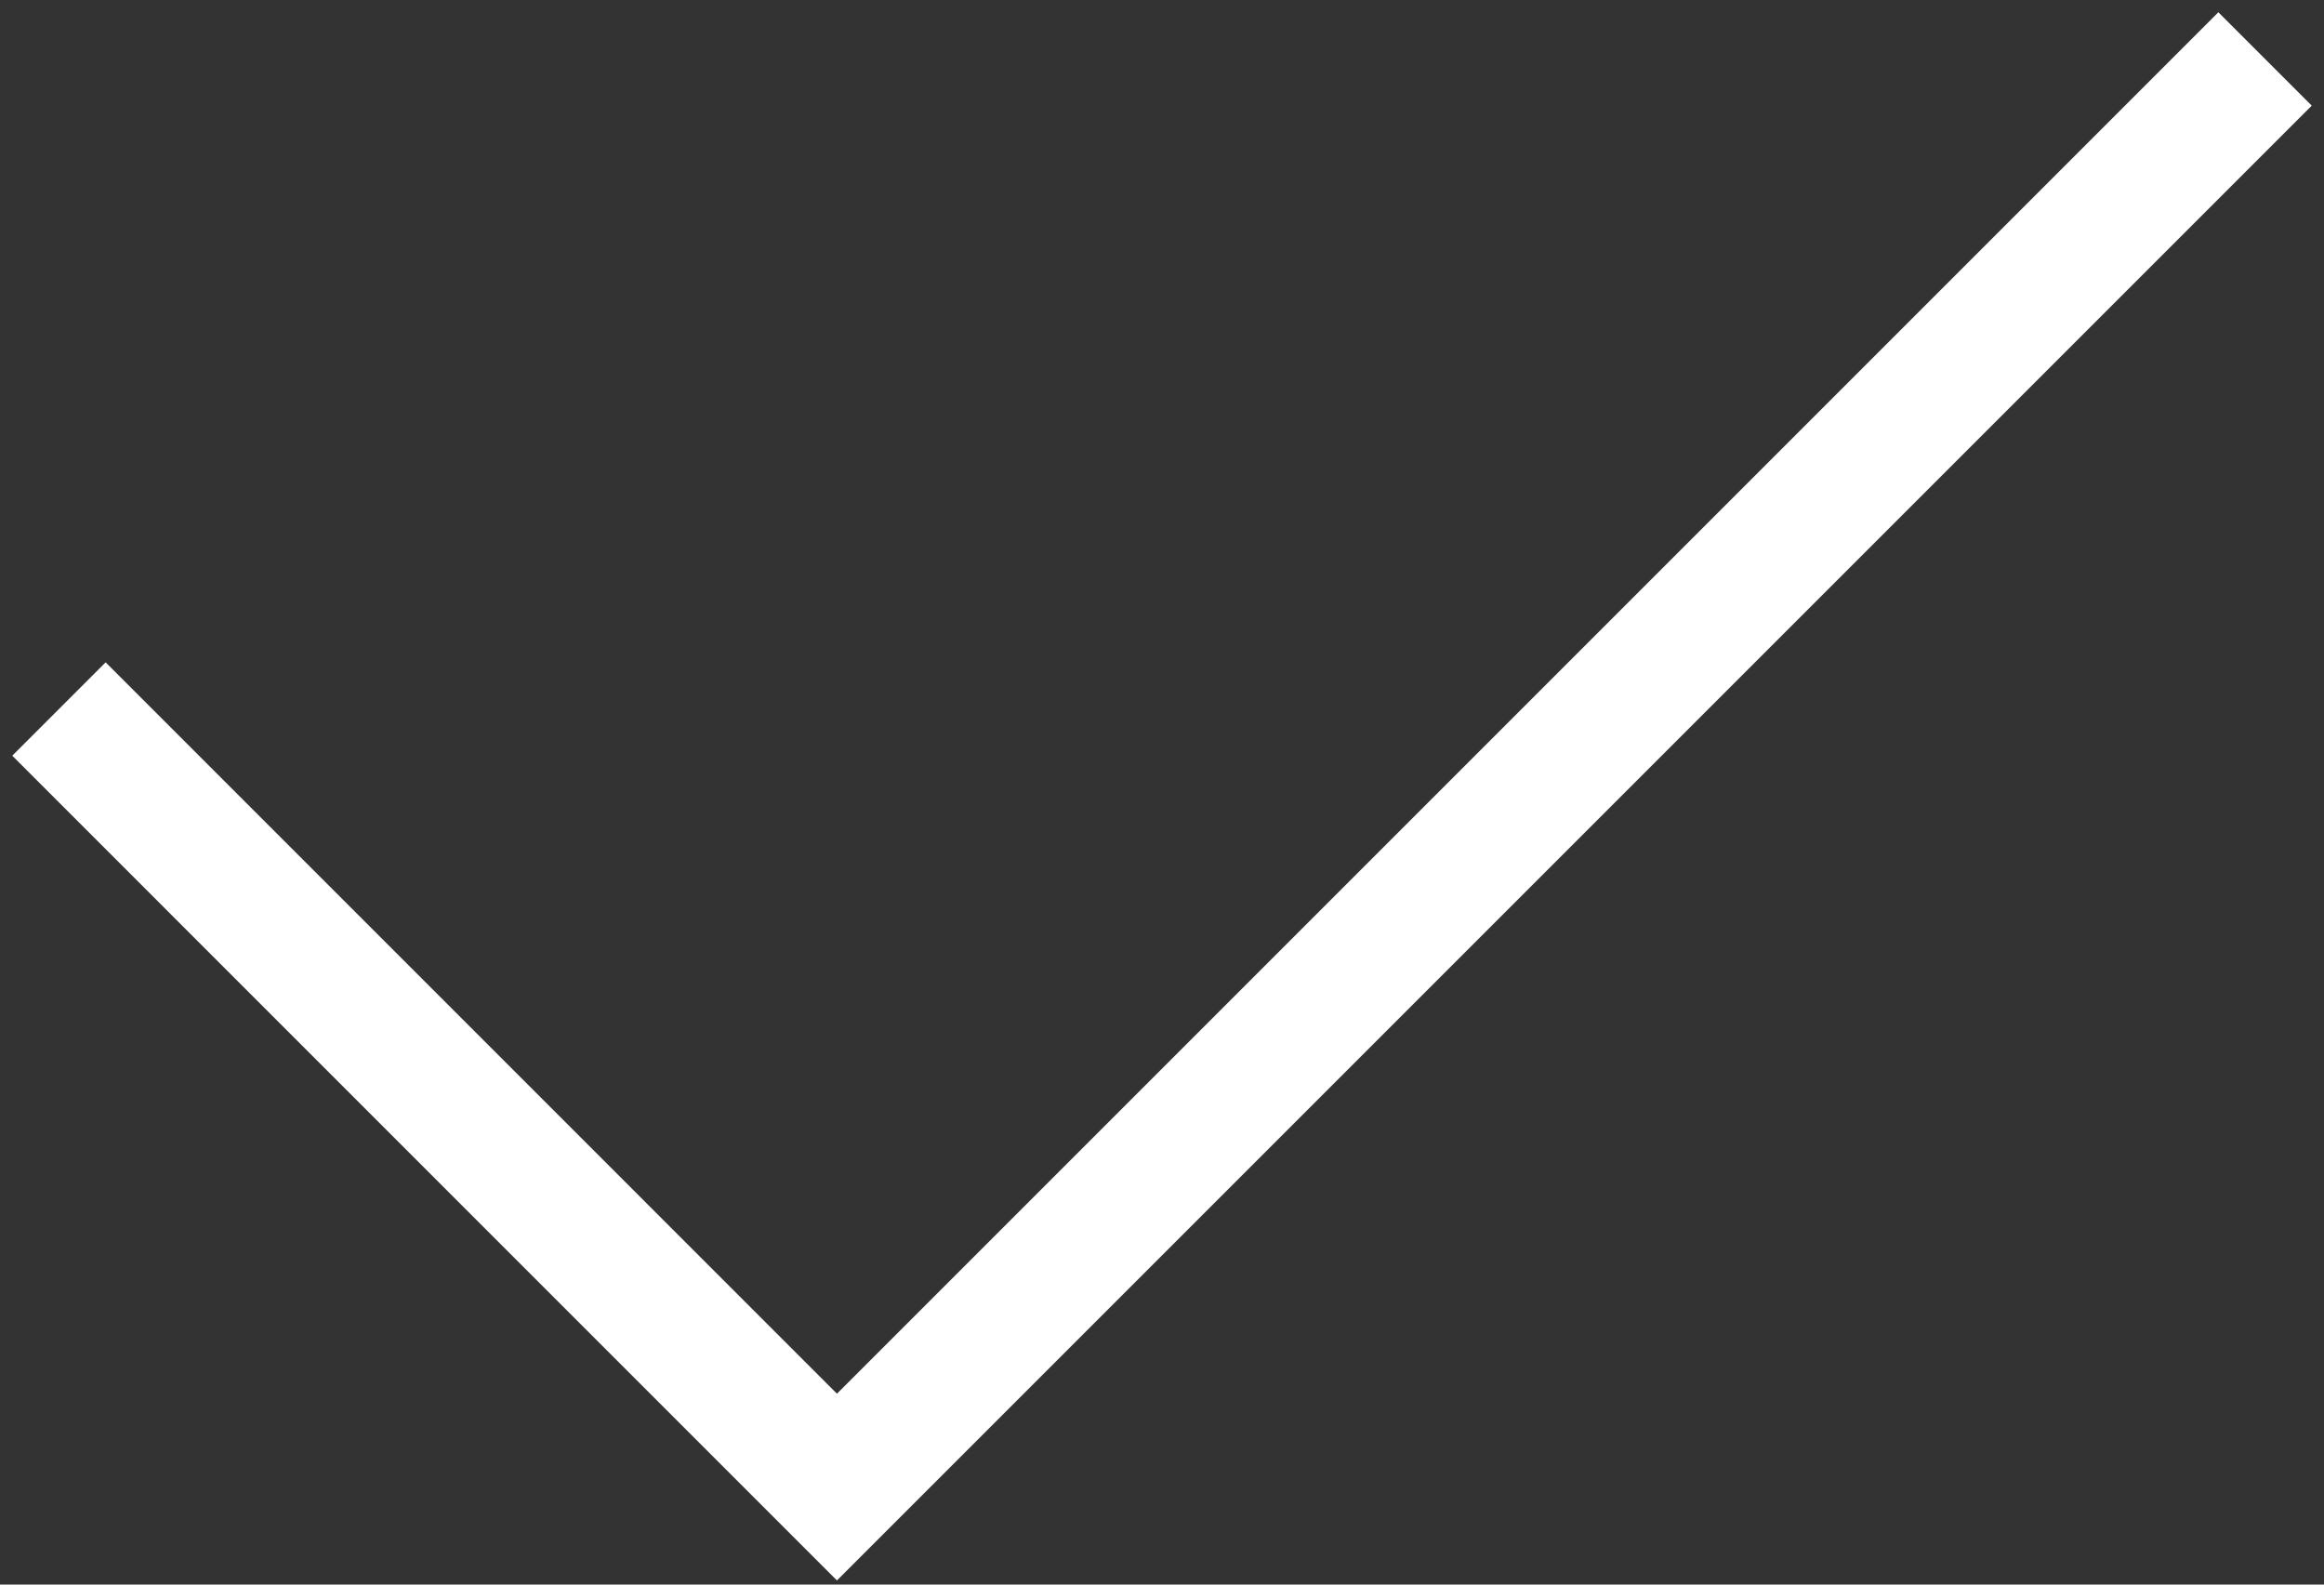 <svg width="88" height="60" viewBox="0 0 88 60" fill="none" xmlns="http://www.w3.org/2000/svg">
<rect x="0" y="0" width="88" height="60" fill="#333333" stroke="none"/>
<path d="M4 28.615L31.692 56.308L84 4" stroke="white" stroke-width="5" stroke-linecap="square"/>
</svg>
